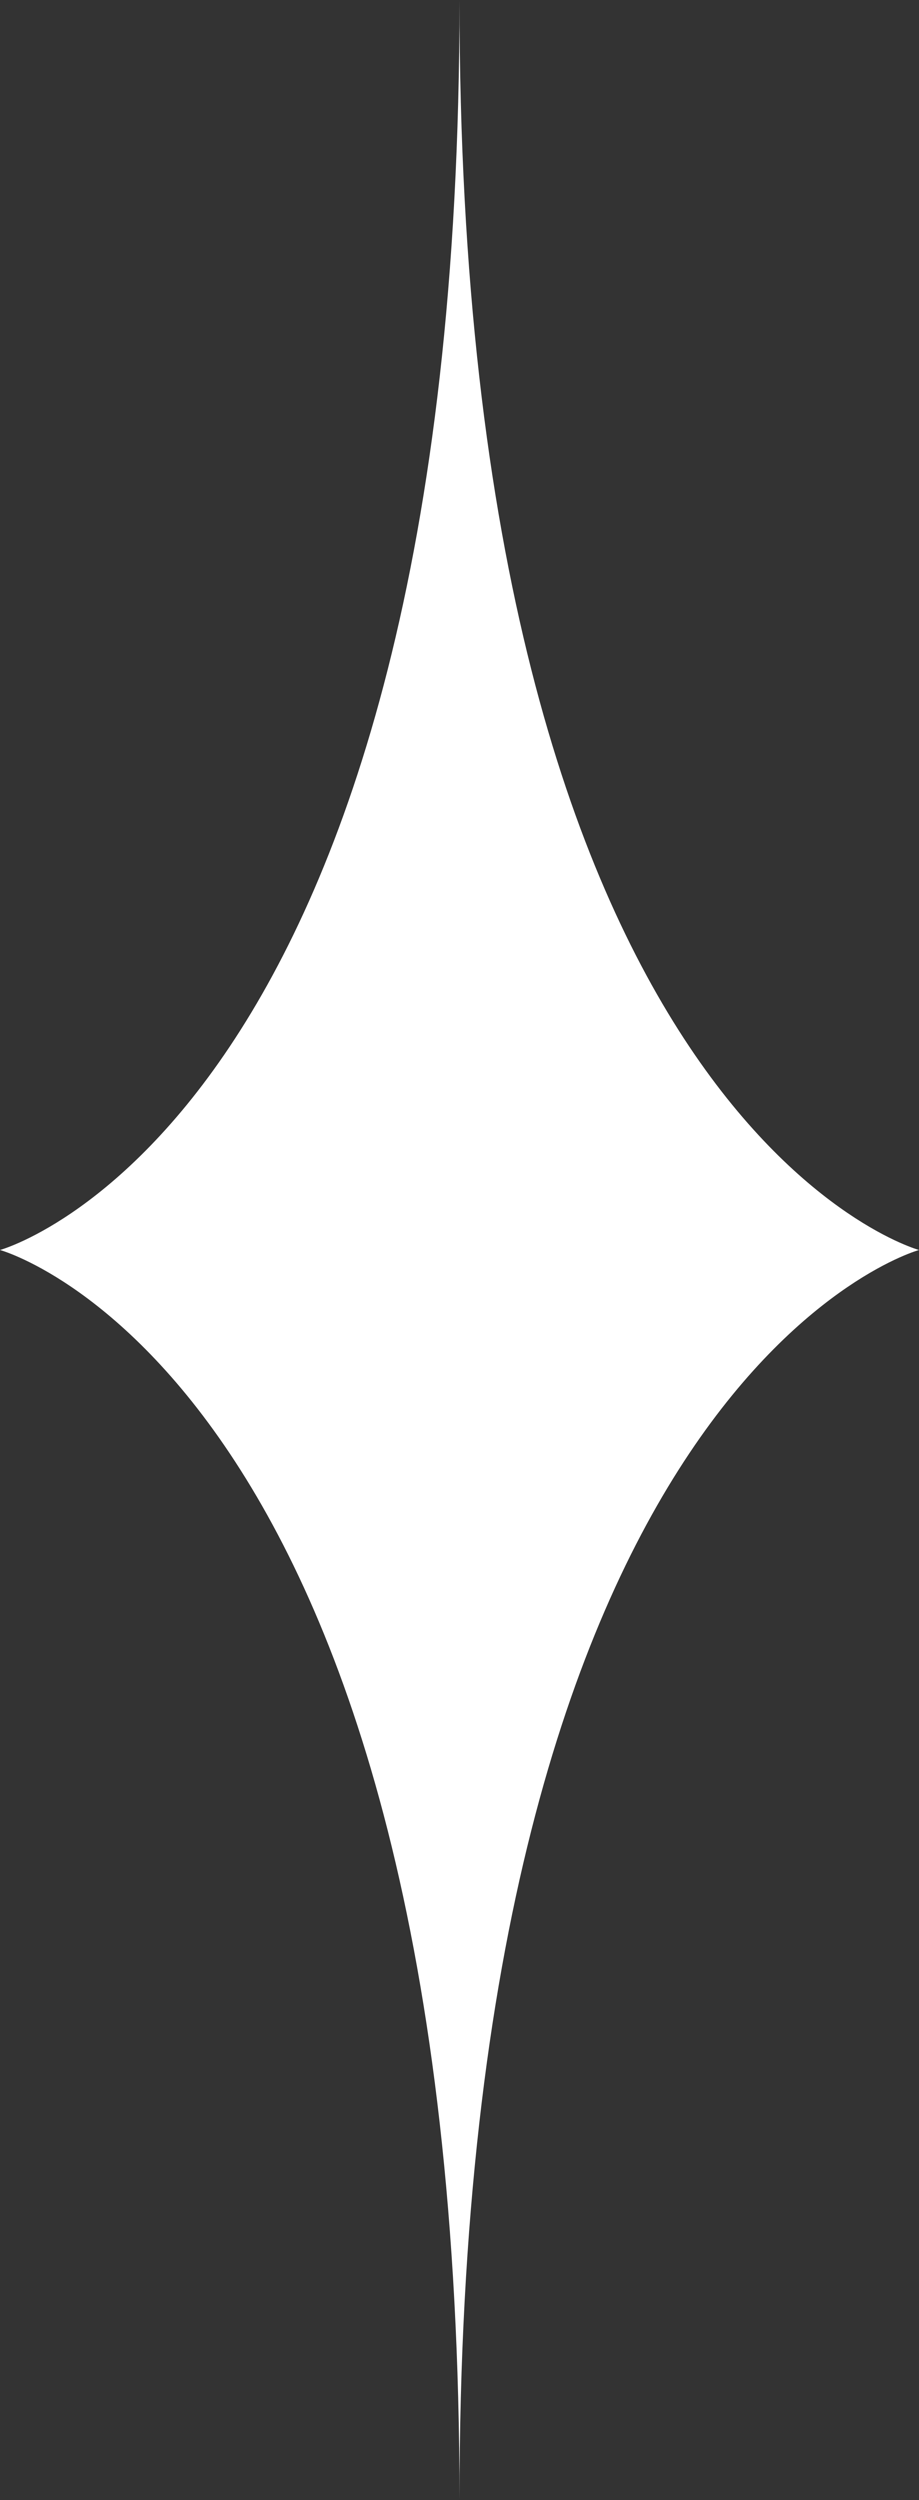 <svg xmlns="http://www.w3.org/2000/svg" viewBox="0 0 100 271.8"><rect x="0" y="0" width="100" height="271.8" fill="#333333" stroke="none"/><defs><style>.cls-1{fill:#fff;}</style></defs><g id="Layer_2" data-name="Layer 2"><g id="Artboard_1" data-name="Artboard 1"><path class="cls-1" d="M50,0C50,122.22,0,135.9,0,135.9s50,13.68,50,135.9c0-122.22,50-135.9,50-135.9S50,122.22,50,0Z"/></g></g></svg>
